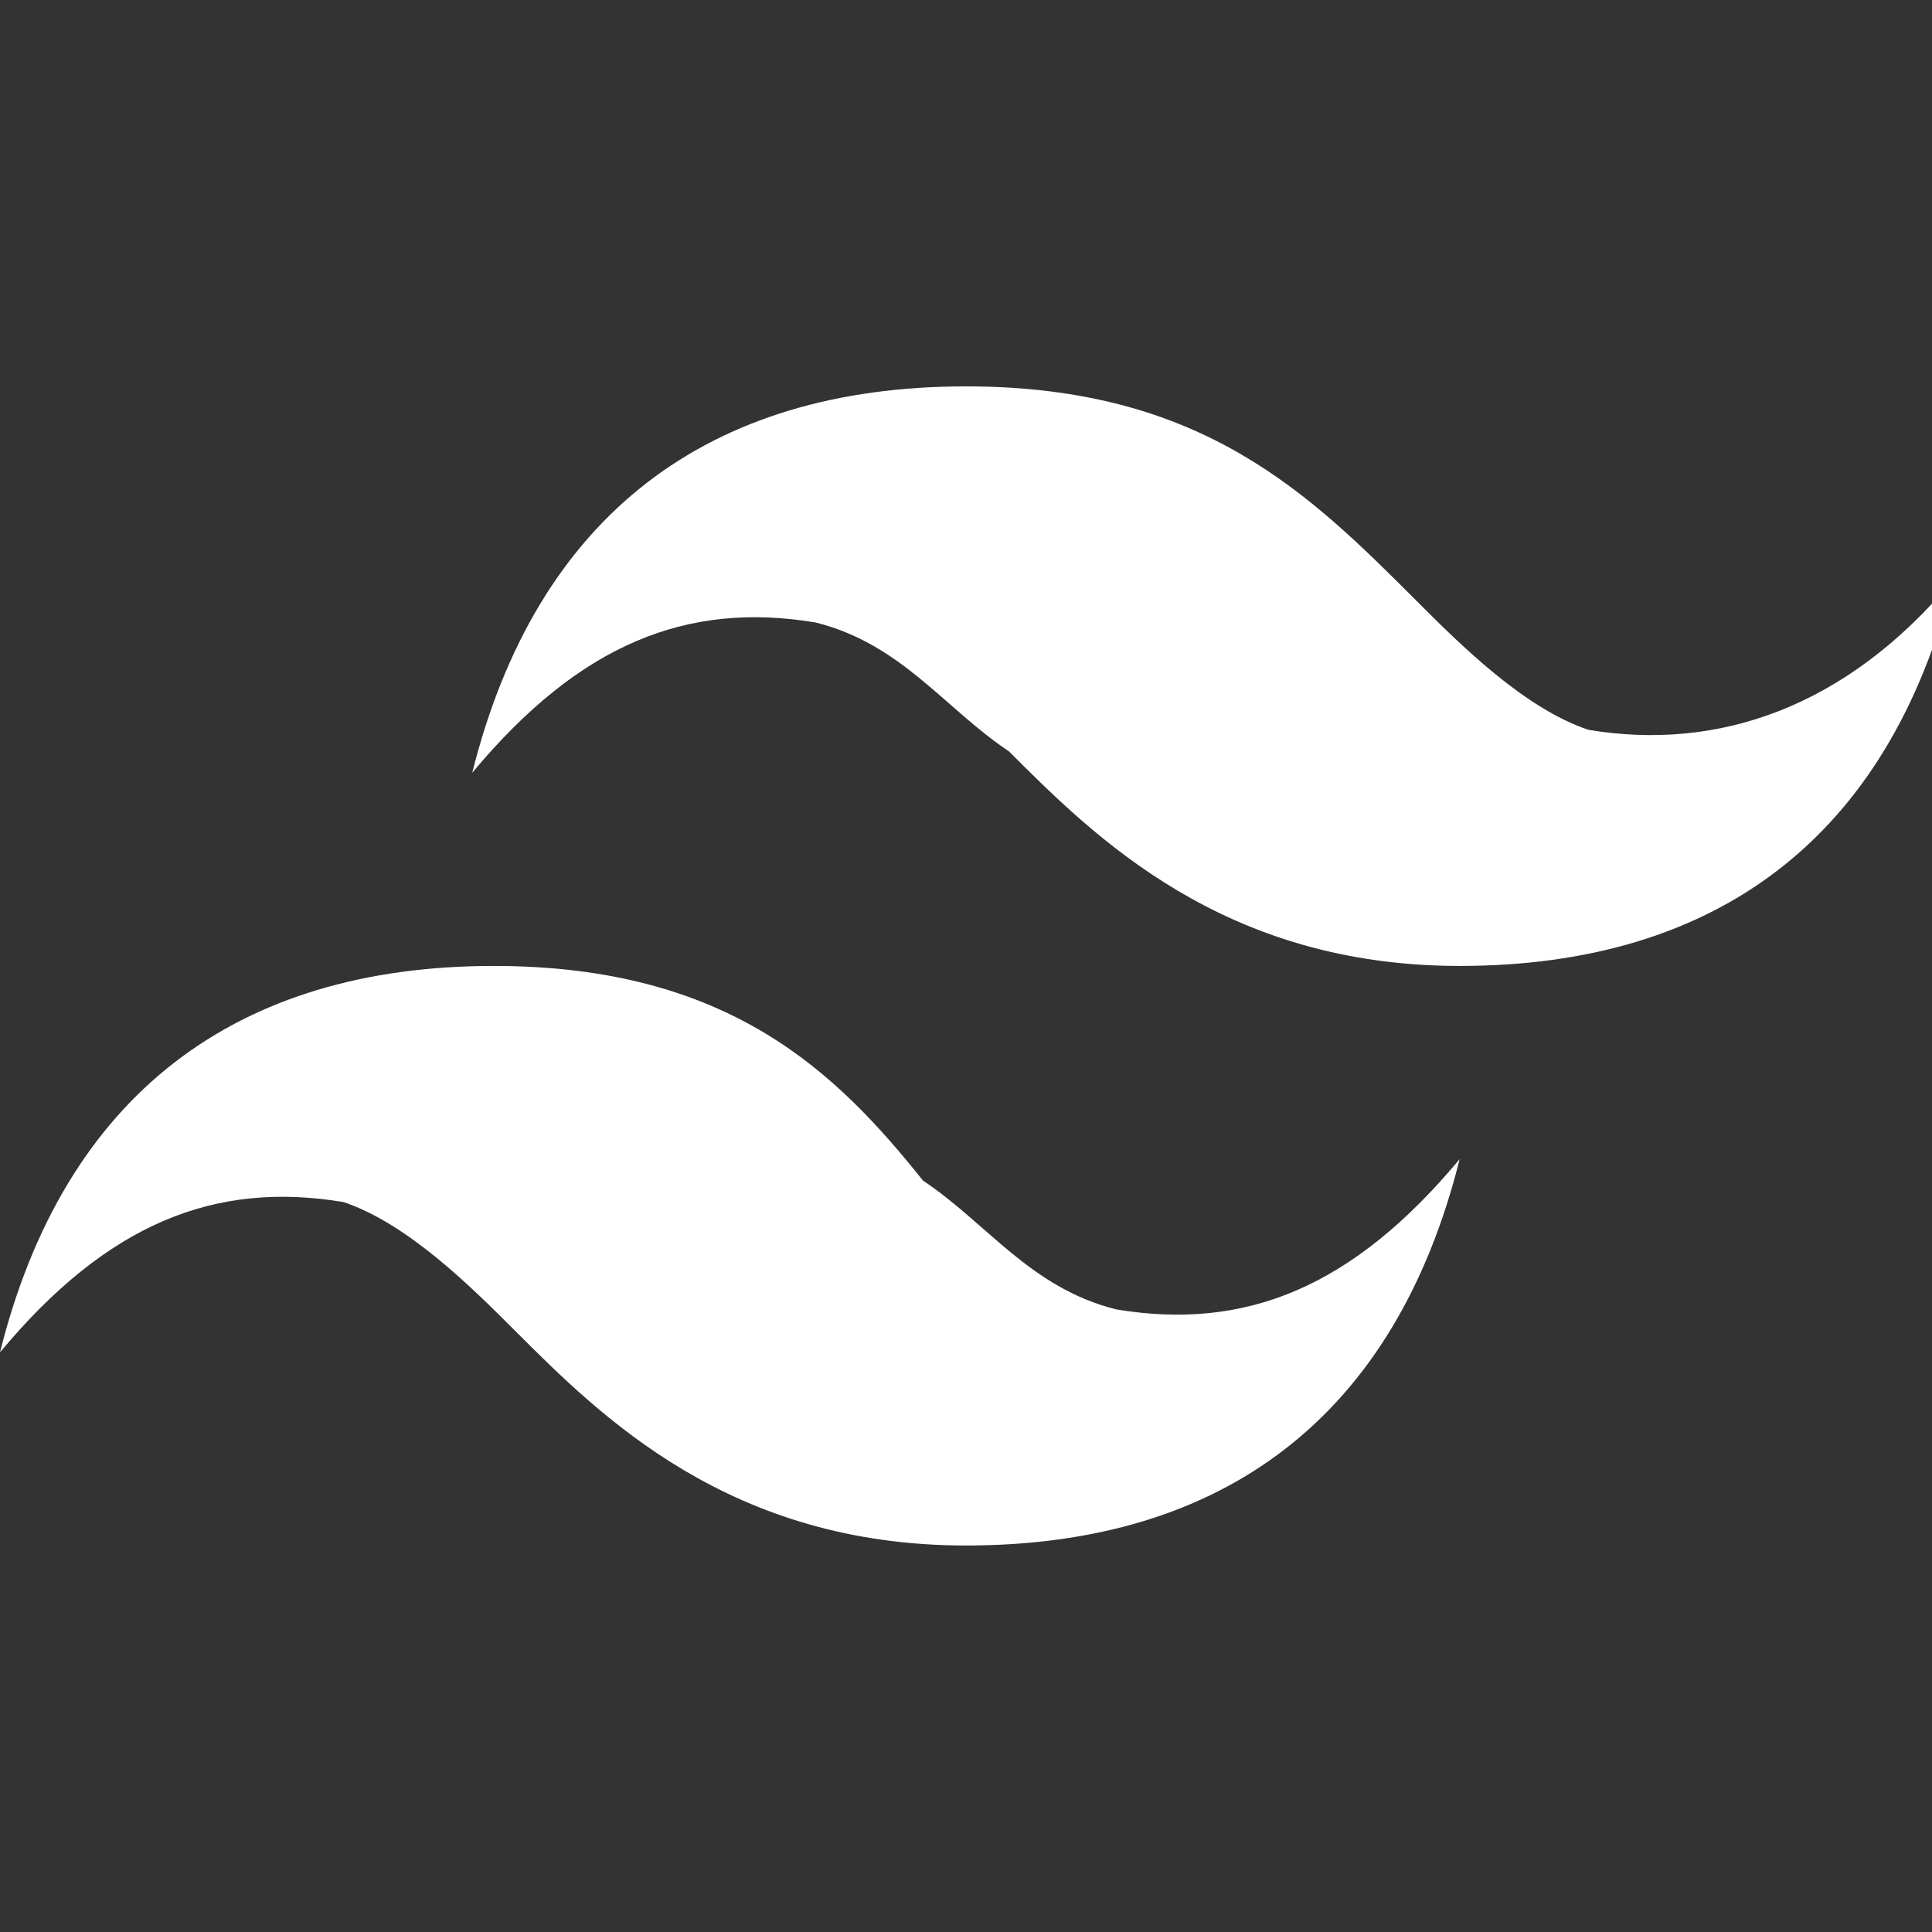 <?xml version="1.0" encoding="utf-8"?>
<!-- Generator: Adobe Illustrator 24.0.1, SVG Export Plug-In . SVG Version: 6.00 Build 0)  -->
<svg version="1.1" id="Capa_1" xmlns="http://www.w3.org/2000/svg" xmlns:xlink="http://www.w3.org/1999/xlink" x="0px" y="0px"
	 viewBox="0 0 48 48" style="enable-background:new 0 0 48 48;" xml:space="preserve">
<rect x="0" y="0" width="48" height="48" fill="#333333" stroke="none"/>
<style type="text/css">
	.st0{fill:#FFFFFF;}
</style>
<g>
	<g transform="scale(5.333,5.333)">
		<path class="st0" d="M4.5,1.8c-1.2,0-2,0.6-2.3,1.8c0.5-0.6,1-0.8,1.6-0.7C4.2,3,4.4,3.3,4.7,3.5c0.4,0.4,1,1,2.1,1
			c1.2,0,2-0.6,2.3-1.8C8.6,3.3,8,3.5,7.4,3.4C7.1,3.3,6.8,3,6.6,2.8C6.1,2.3,5.6,1.8,4.5,1.8z M2.3,4.5c-1.2,0-2,0.6-2.3,1.8
			c0.5-0.6,1-0.8,1.6-0.7C1.9,5.7,2.2,6,2.4,6.2c0.4,0.4,1,1,2.1,1c1.2,0,2-0.6,2.3-1.8C6.3,6,5.8,6.2,5.2,6.1
			C4.8,6,4.6,5.7,4.3,5.5C3.9,5,3.4,4.5,2.3,4.5z"/>
	</g>
</g>
</svg>
